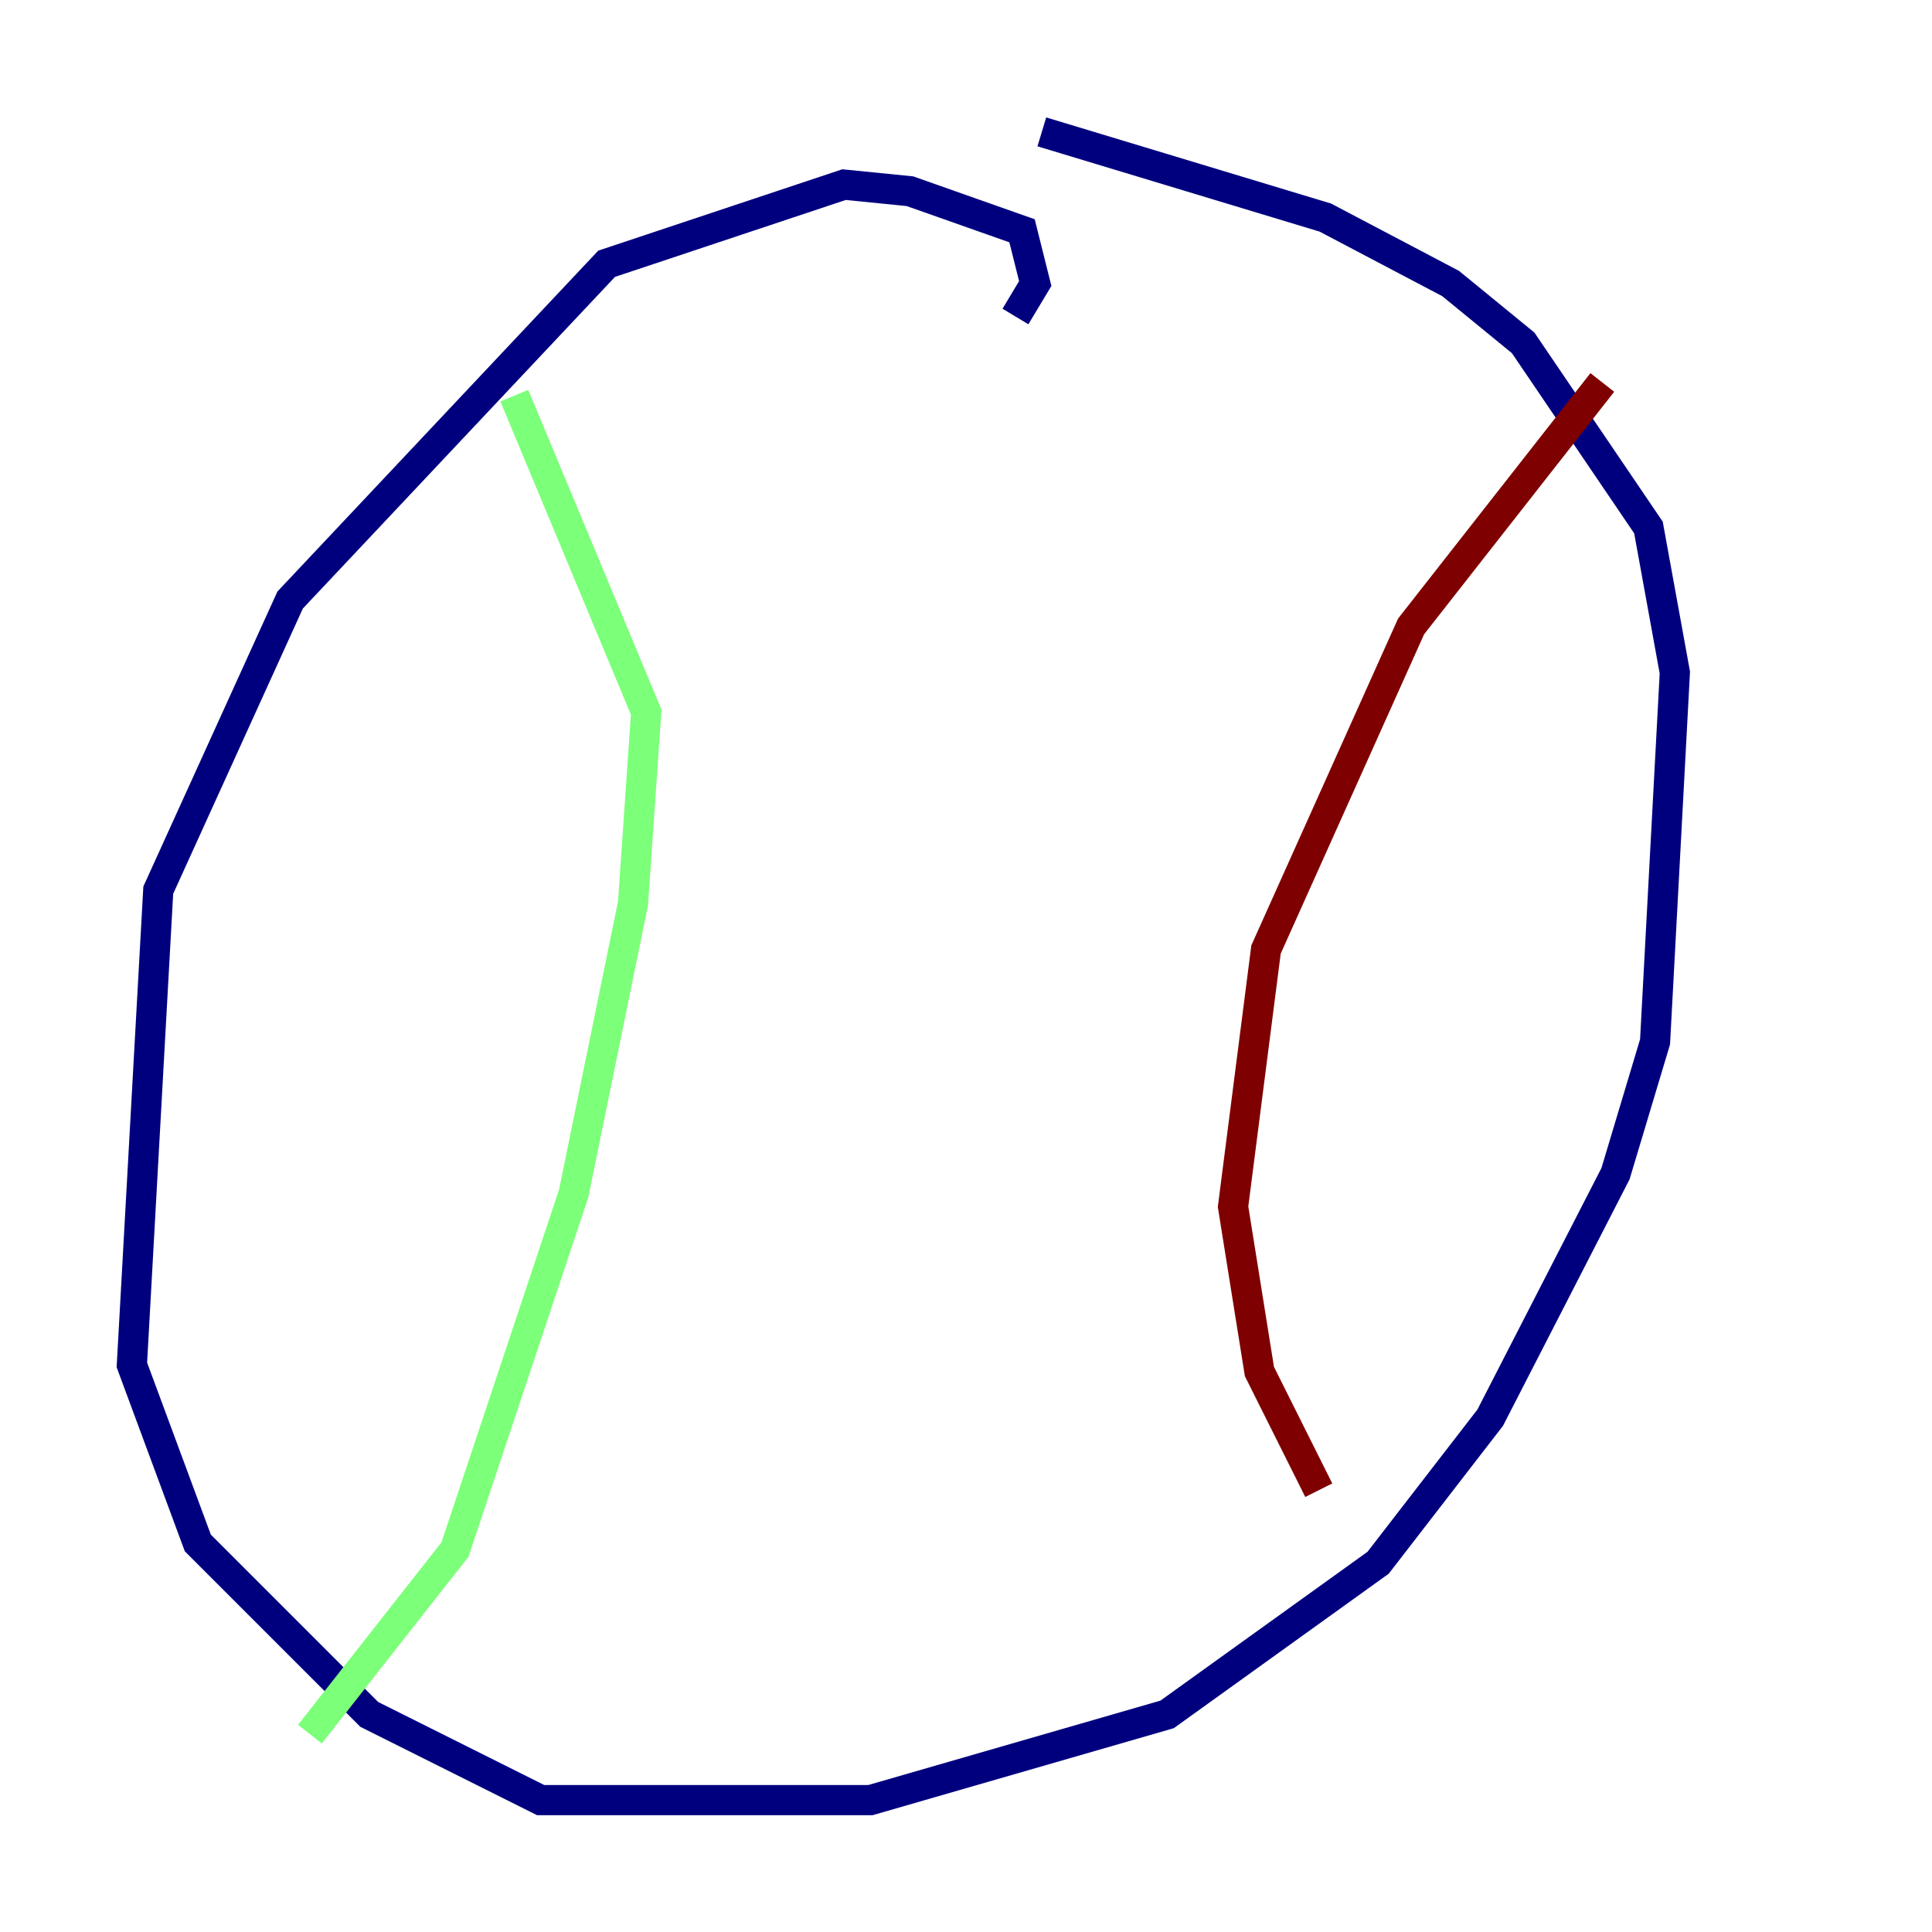 <?xml version="1.0" encoding="utf-8" ?>
<svg baseProfile="tiny" height="128" version="1.2" viewBox="0,0,128,128" width="128" xmlns="http://www.w3.org/2000/svg" xmlns:ev="http://www.w3.org/2001/xml-events" xmlns:xlink="http://www.w3.org/1999/xlink"><defs /><polyline fill="none" points="67.276,20.969 68.587,18.785 67.713,15.29 60.287,12.669 55.918,12.232 40.191,17.474 19.222,39.754 10.485,58.976 8.737,90.43 13.106,102.225 24.464,113.584 35.822,119.263 57.666,119.263 77.324,113.584 91.304,103.536 98.73,93.925 107.031,77.761 109.652,69.024 110.963,44.56 109.215,34.949 100.915,22.717 96.109,18.785 87.809,14.416 69.024,8.737" stroke="#00007f" stroke-width="2" /><polyline fill="none" points="34.075,26.212 42.812,47.181 41.939,59.85 38.007,79.072 30.143,102.662 20.532,114.894" stroke="#7cff79" stroke-width="2" /><polyline fill="none" points="106.157,25.338 93.488,41.502 83.877,62.908 81.693,79.945 83.44,90.867 87.372,98.73" stroke="#7f0000" stroke-width="2" /></svg>